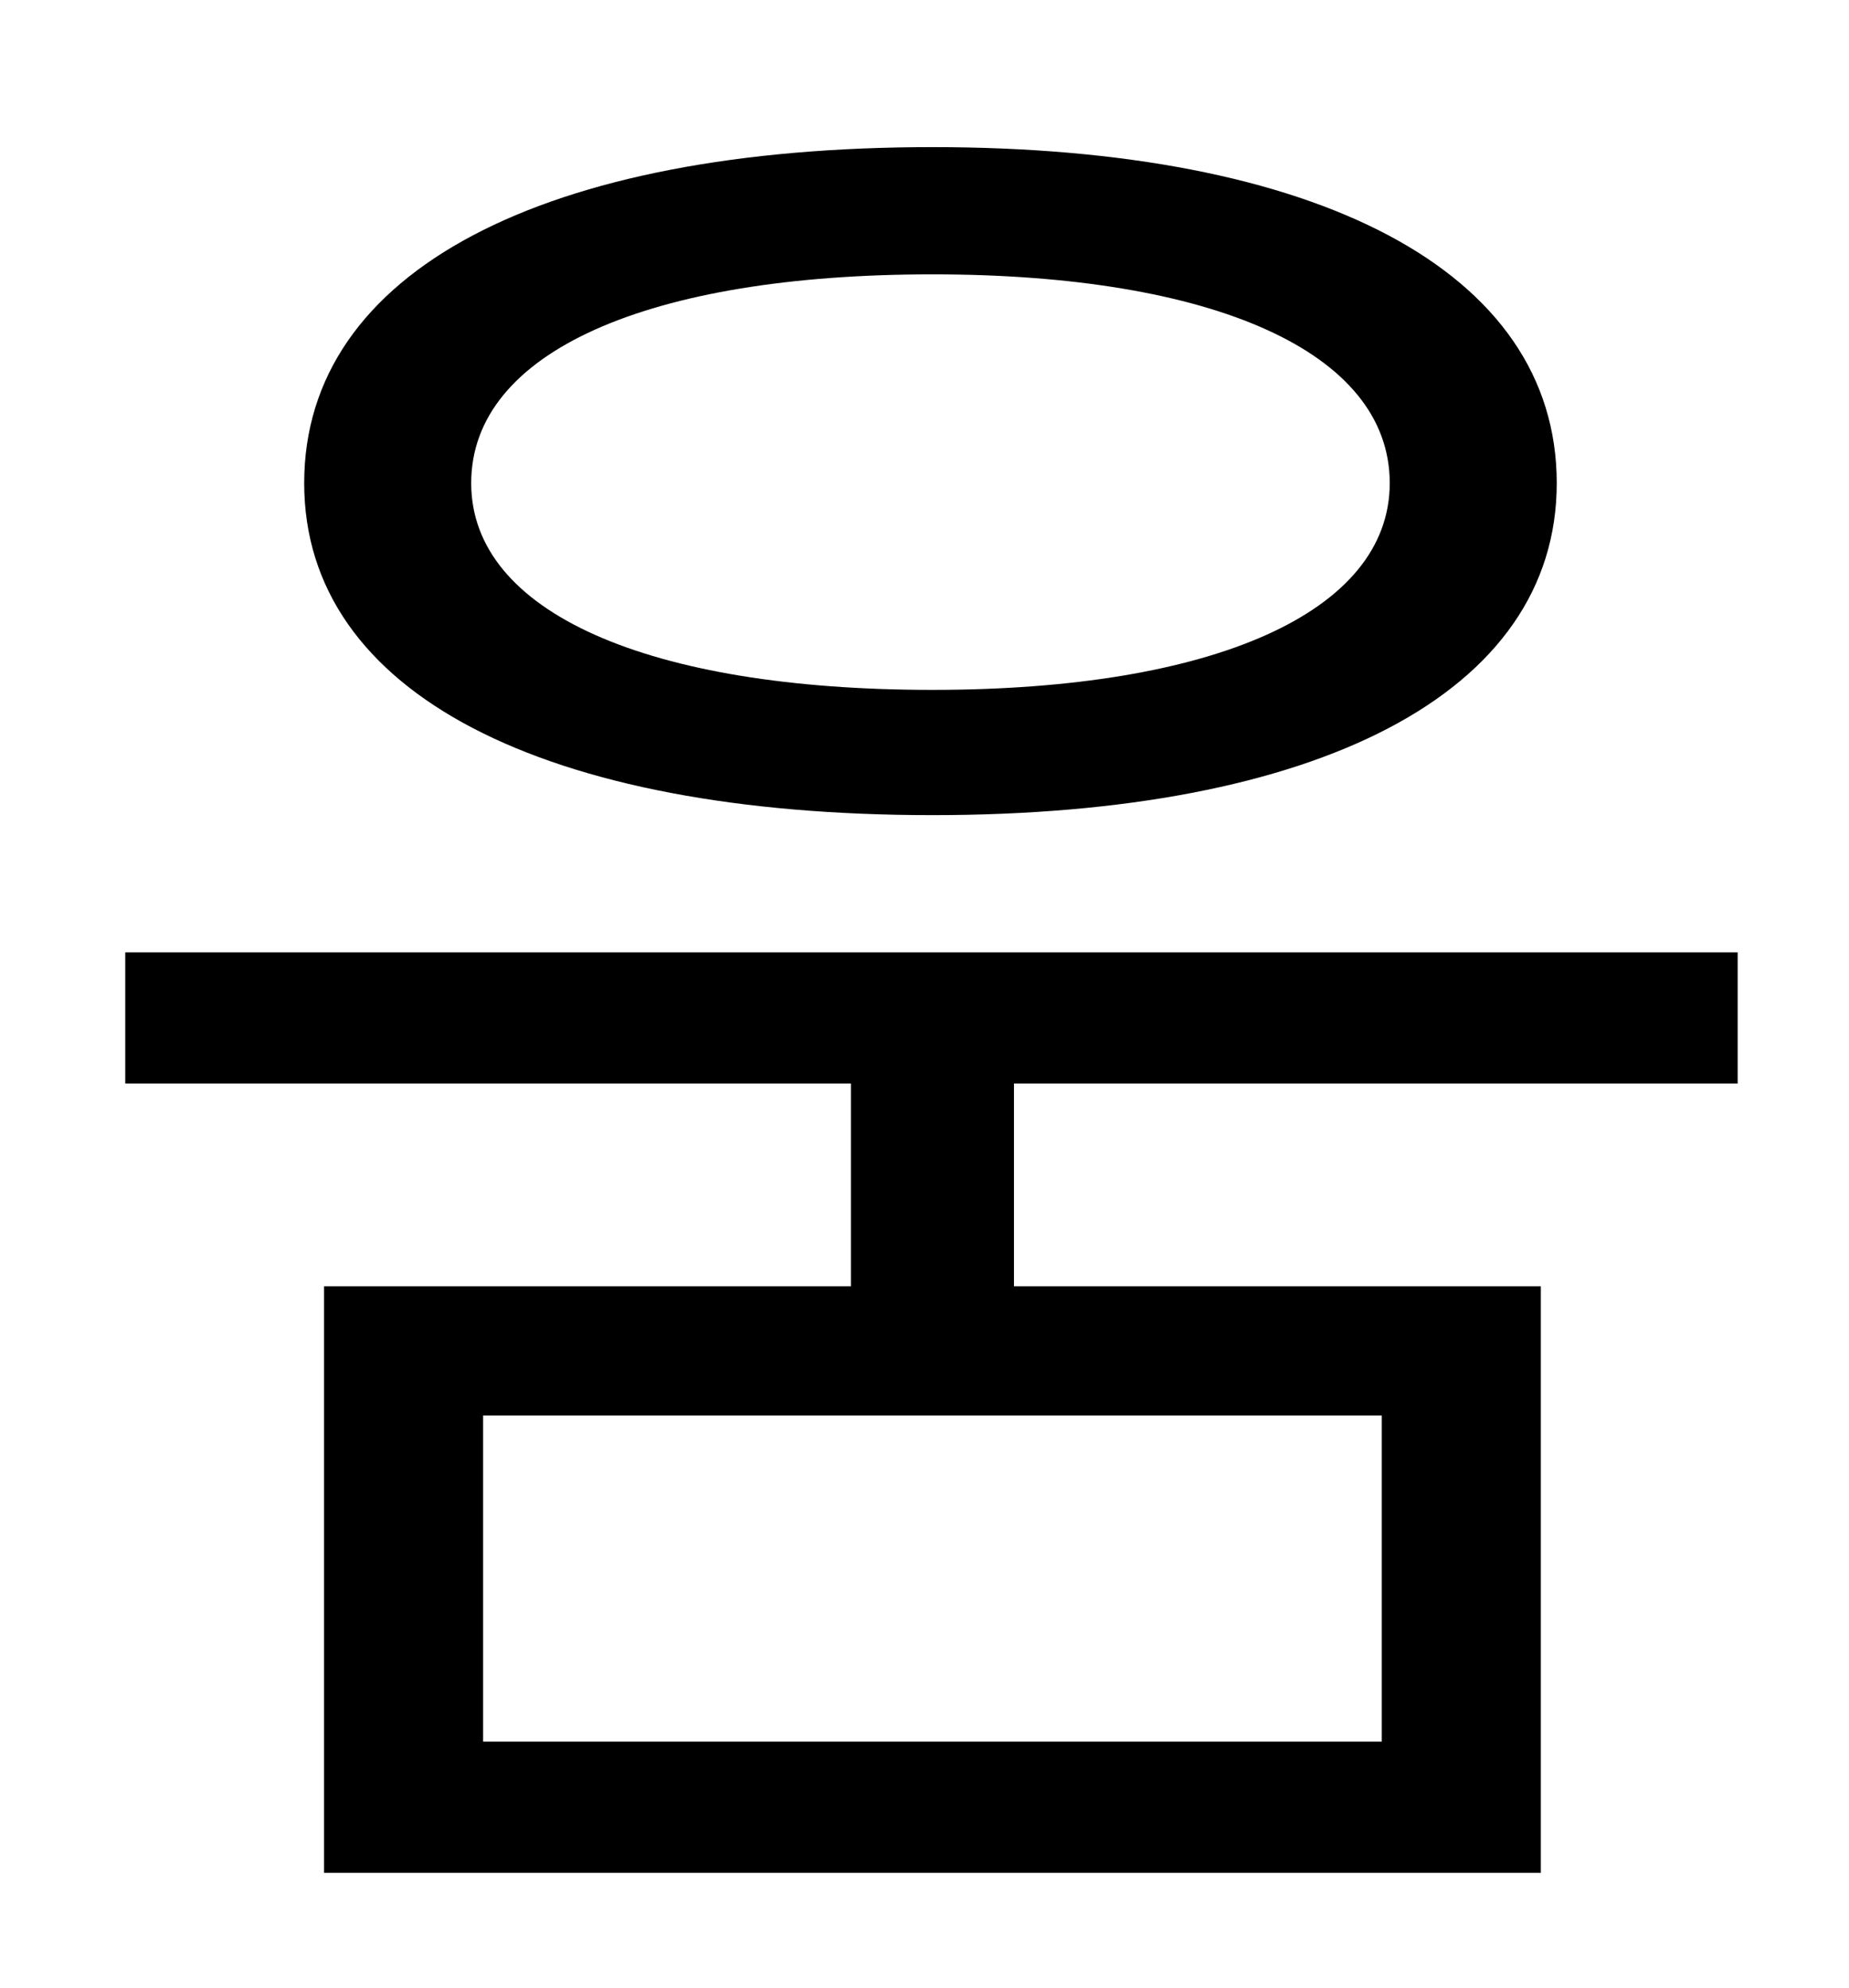 <?xml version="1.0" standalone="no"?>
<!DOCTYPE svg PUBLIC "-//W3C//DTD SVG 1.1//EN" "http://www.w3.org/Graphics/SVG/1.1/DTD/svg11.dtd" >
<svg xmlns="http://www.w3.org/2000/svg" xmlns:xlink="http://www.w3.org/1999/xlink" version="1.1" viewBox="-10 0 930 1000">
   <path fill="currentColor"
d="M459 138c-143 0 -232 39 -232 105c0 65 89 104 232 104c141 0 230 -39 230 -104c0 -66 -89 -105 -230 -105zM459 410c-195 0 -316 -61 -316 -167c0 -107 121 -169 316 -169c193 0 314 62 314 169c0 106 -121 167 -314 167zM685 876v-164h-452v164h452zM864 545h-364v102
h265v295h-612v-295h265v-102h-365v-66h811v66z" />
</svg>

